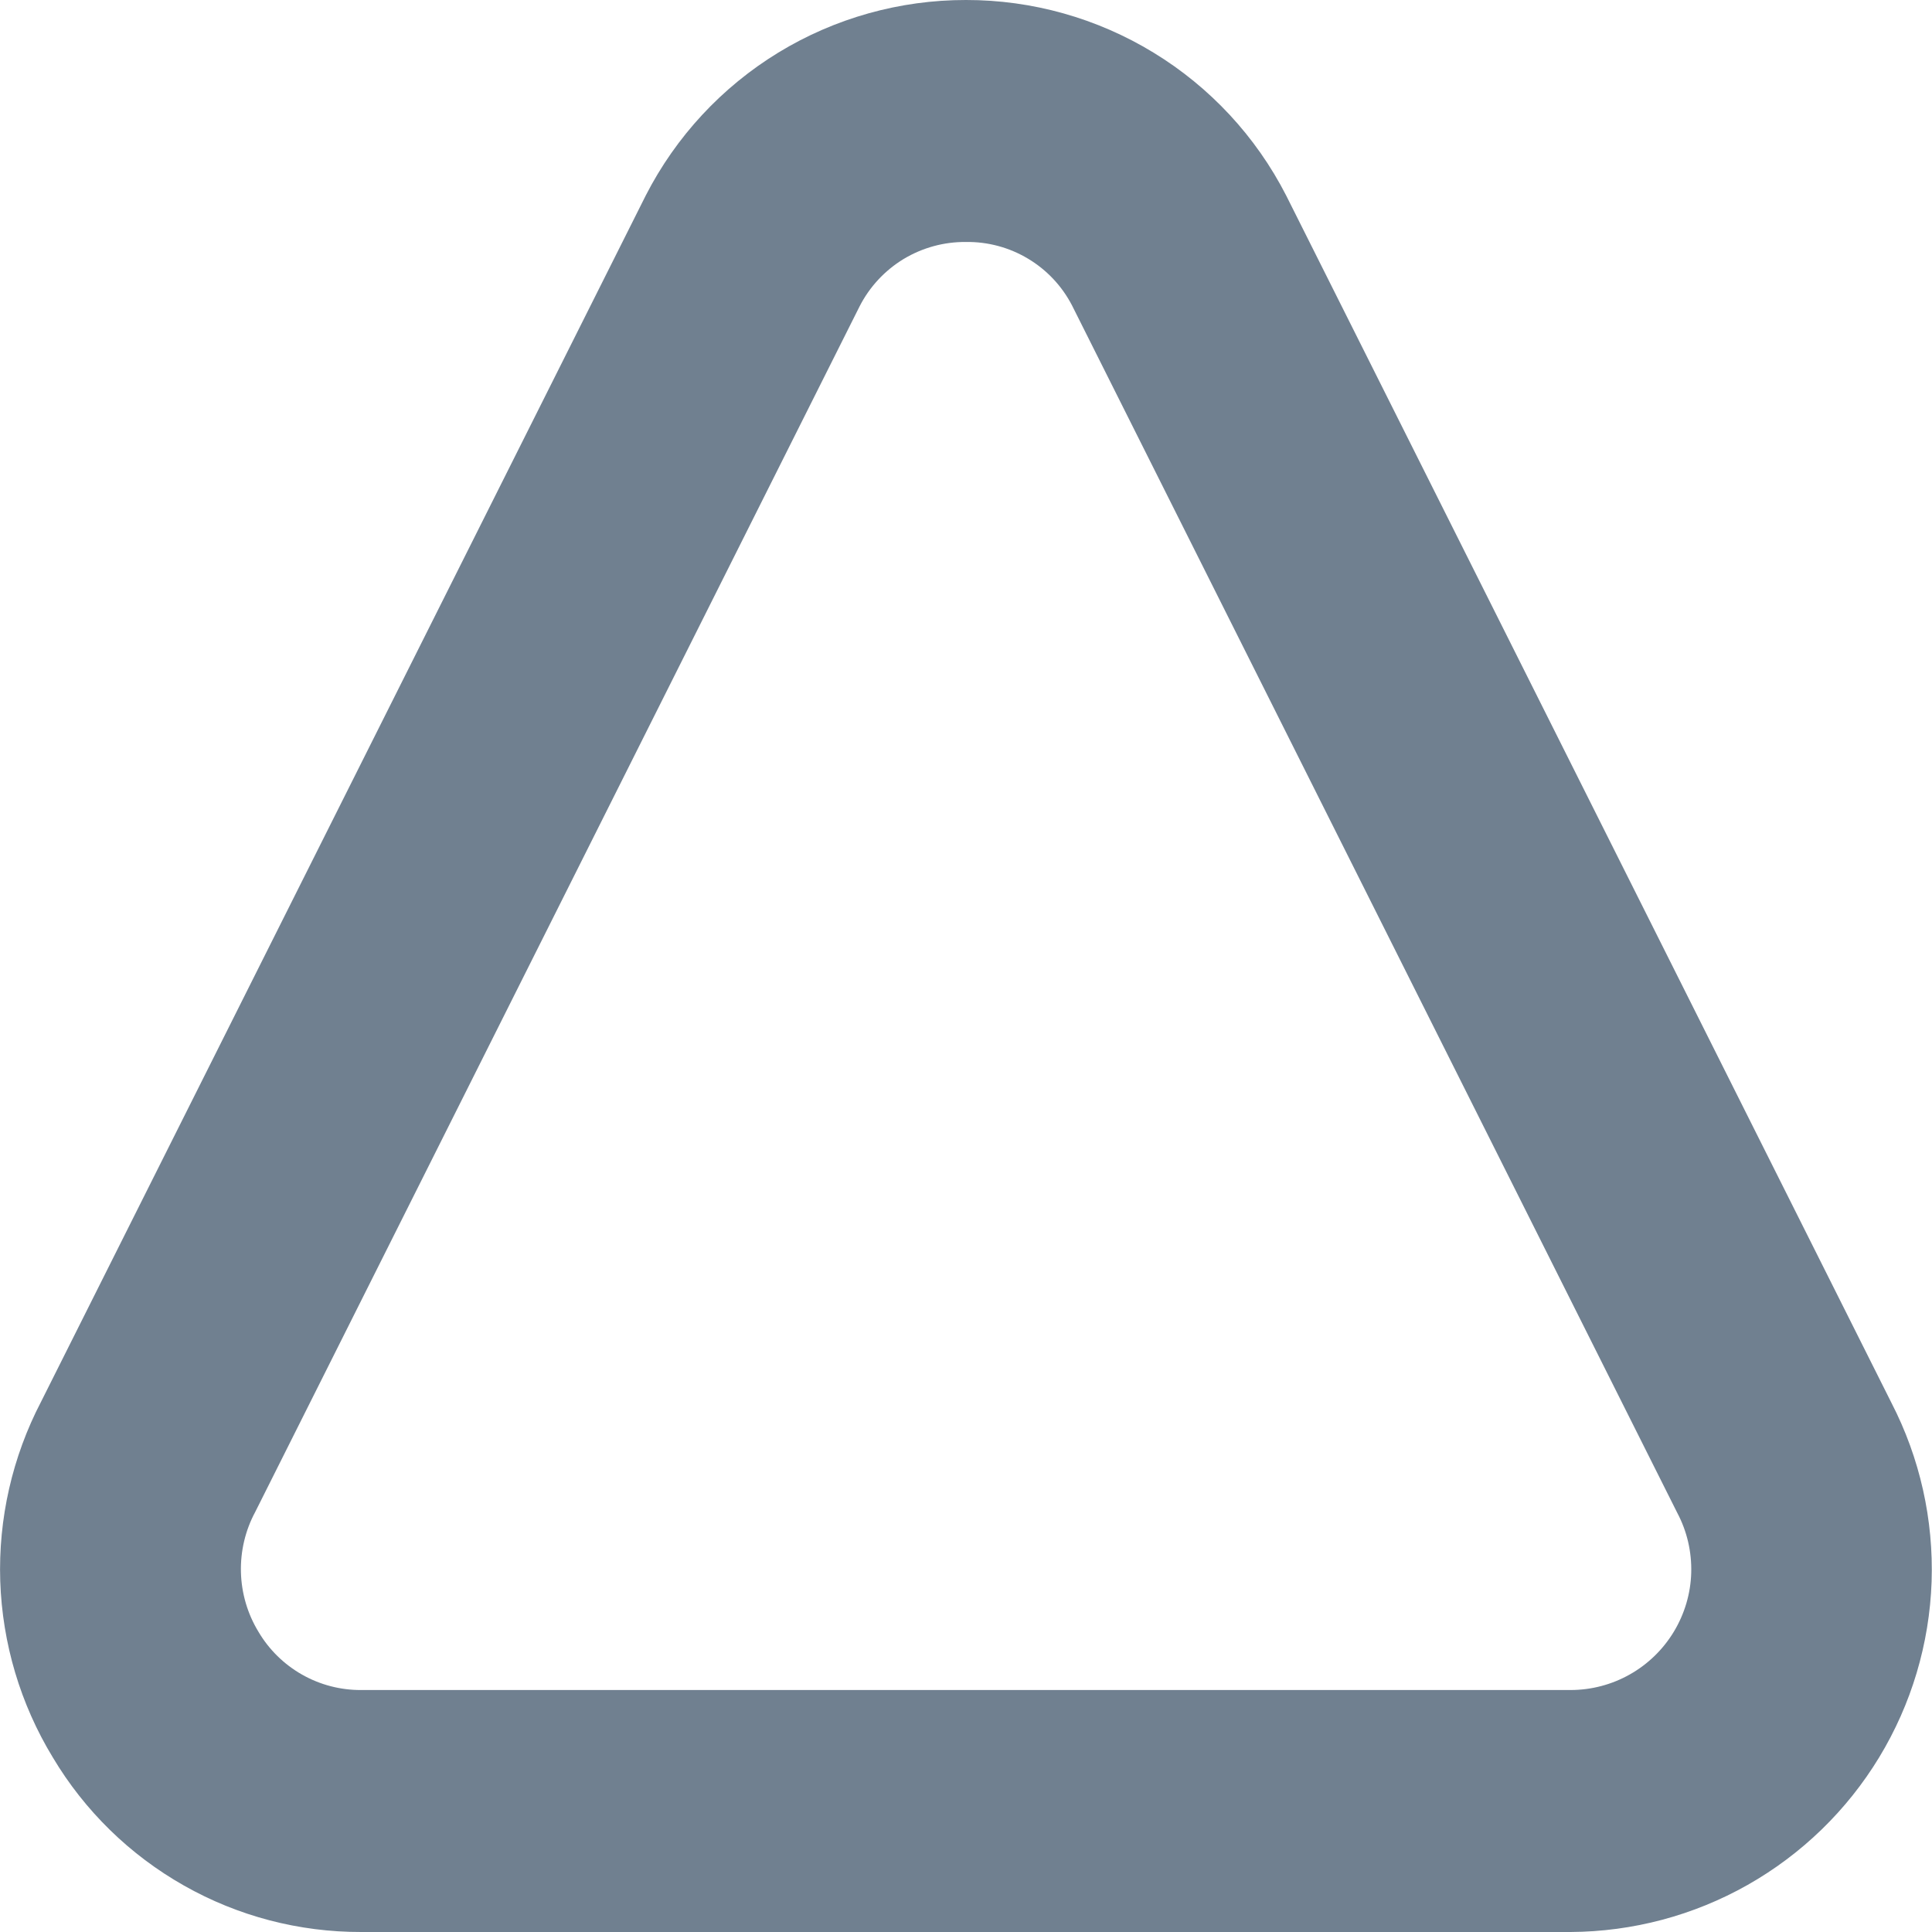 <svg width="24" height="24" viewBox="0 0 24 24" fill="none" xmlns="http://www.w3.org/2000/svg">
<g clip-path="url(#clip0_9_6875)">
<path d="M19.51 24H4.488C3.716 24.002 2.957 23.804 2.285 23.423C1.613 23.043 1.051 22.494 0.656 21.831C0.253 21.169 0.029 20.414 0.003 19.64C-0.022 18.866 0.153 18.098 0.511 17.411L8.022 2.428C8.397 1.696 8.967 1.082 9.669 0.653C10.371 0.225 11.178 -0.001 12 -0C12.822 -0.001 13.629 0.226 14.33 0.654C15.032 1.082 15.602 1.696 15.977 2.428L23.497 17.428C23.85 18.113 24.021 18.878 23.995 19.649C23.968 20.42 23.744 21.171 23.344 21.83C22.944 22.489 22.381 23.035 21.71 23.415C21.039 23.795 20.281 23.996 19.51 24ZM10.677 3.808L3.171 18.781C3.047 19.011 2.986 19.27 2.993 19.531C3 19.793 3.075 20.048 3.211 20.271C3.342 20.493 3.529 20.676 3.753 20.803C3.977 20.93 4.231 20.996 4.488 20.994H19.51C19.768 20.994 20.023 20.927 20.247 20.8C20.472 20.673 20.661 20.489 20.794 20.268C20.927 20.047 21.002 19.795 21.009 19.537C21.016 19.278 20.957 19.022 20.836 18.794L13.317 3.794C13.192 3.553 13.003 3.352 12.77 3.213C12.538 3.074 12.271 3.002 12 3.006C11.727 3.003 11.458 3.077 11.224 3.218C10.991 3.36 10.801 3.564 10.677 3.808Z" fill="#708090"/>
</g>
<defs>
<clipPath id="clip0_9_6875">
<rect width="24" height="24" fill="white"/>
</clipPath>
</defs>
</svg>
